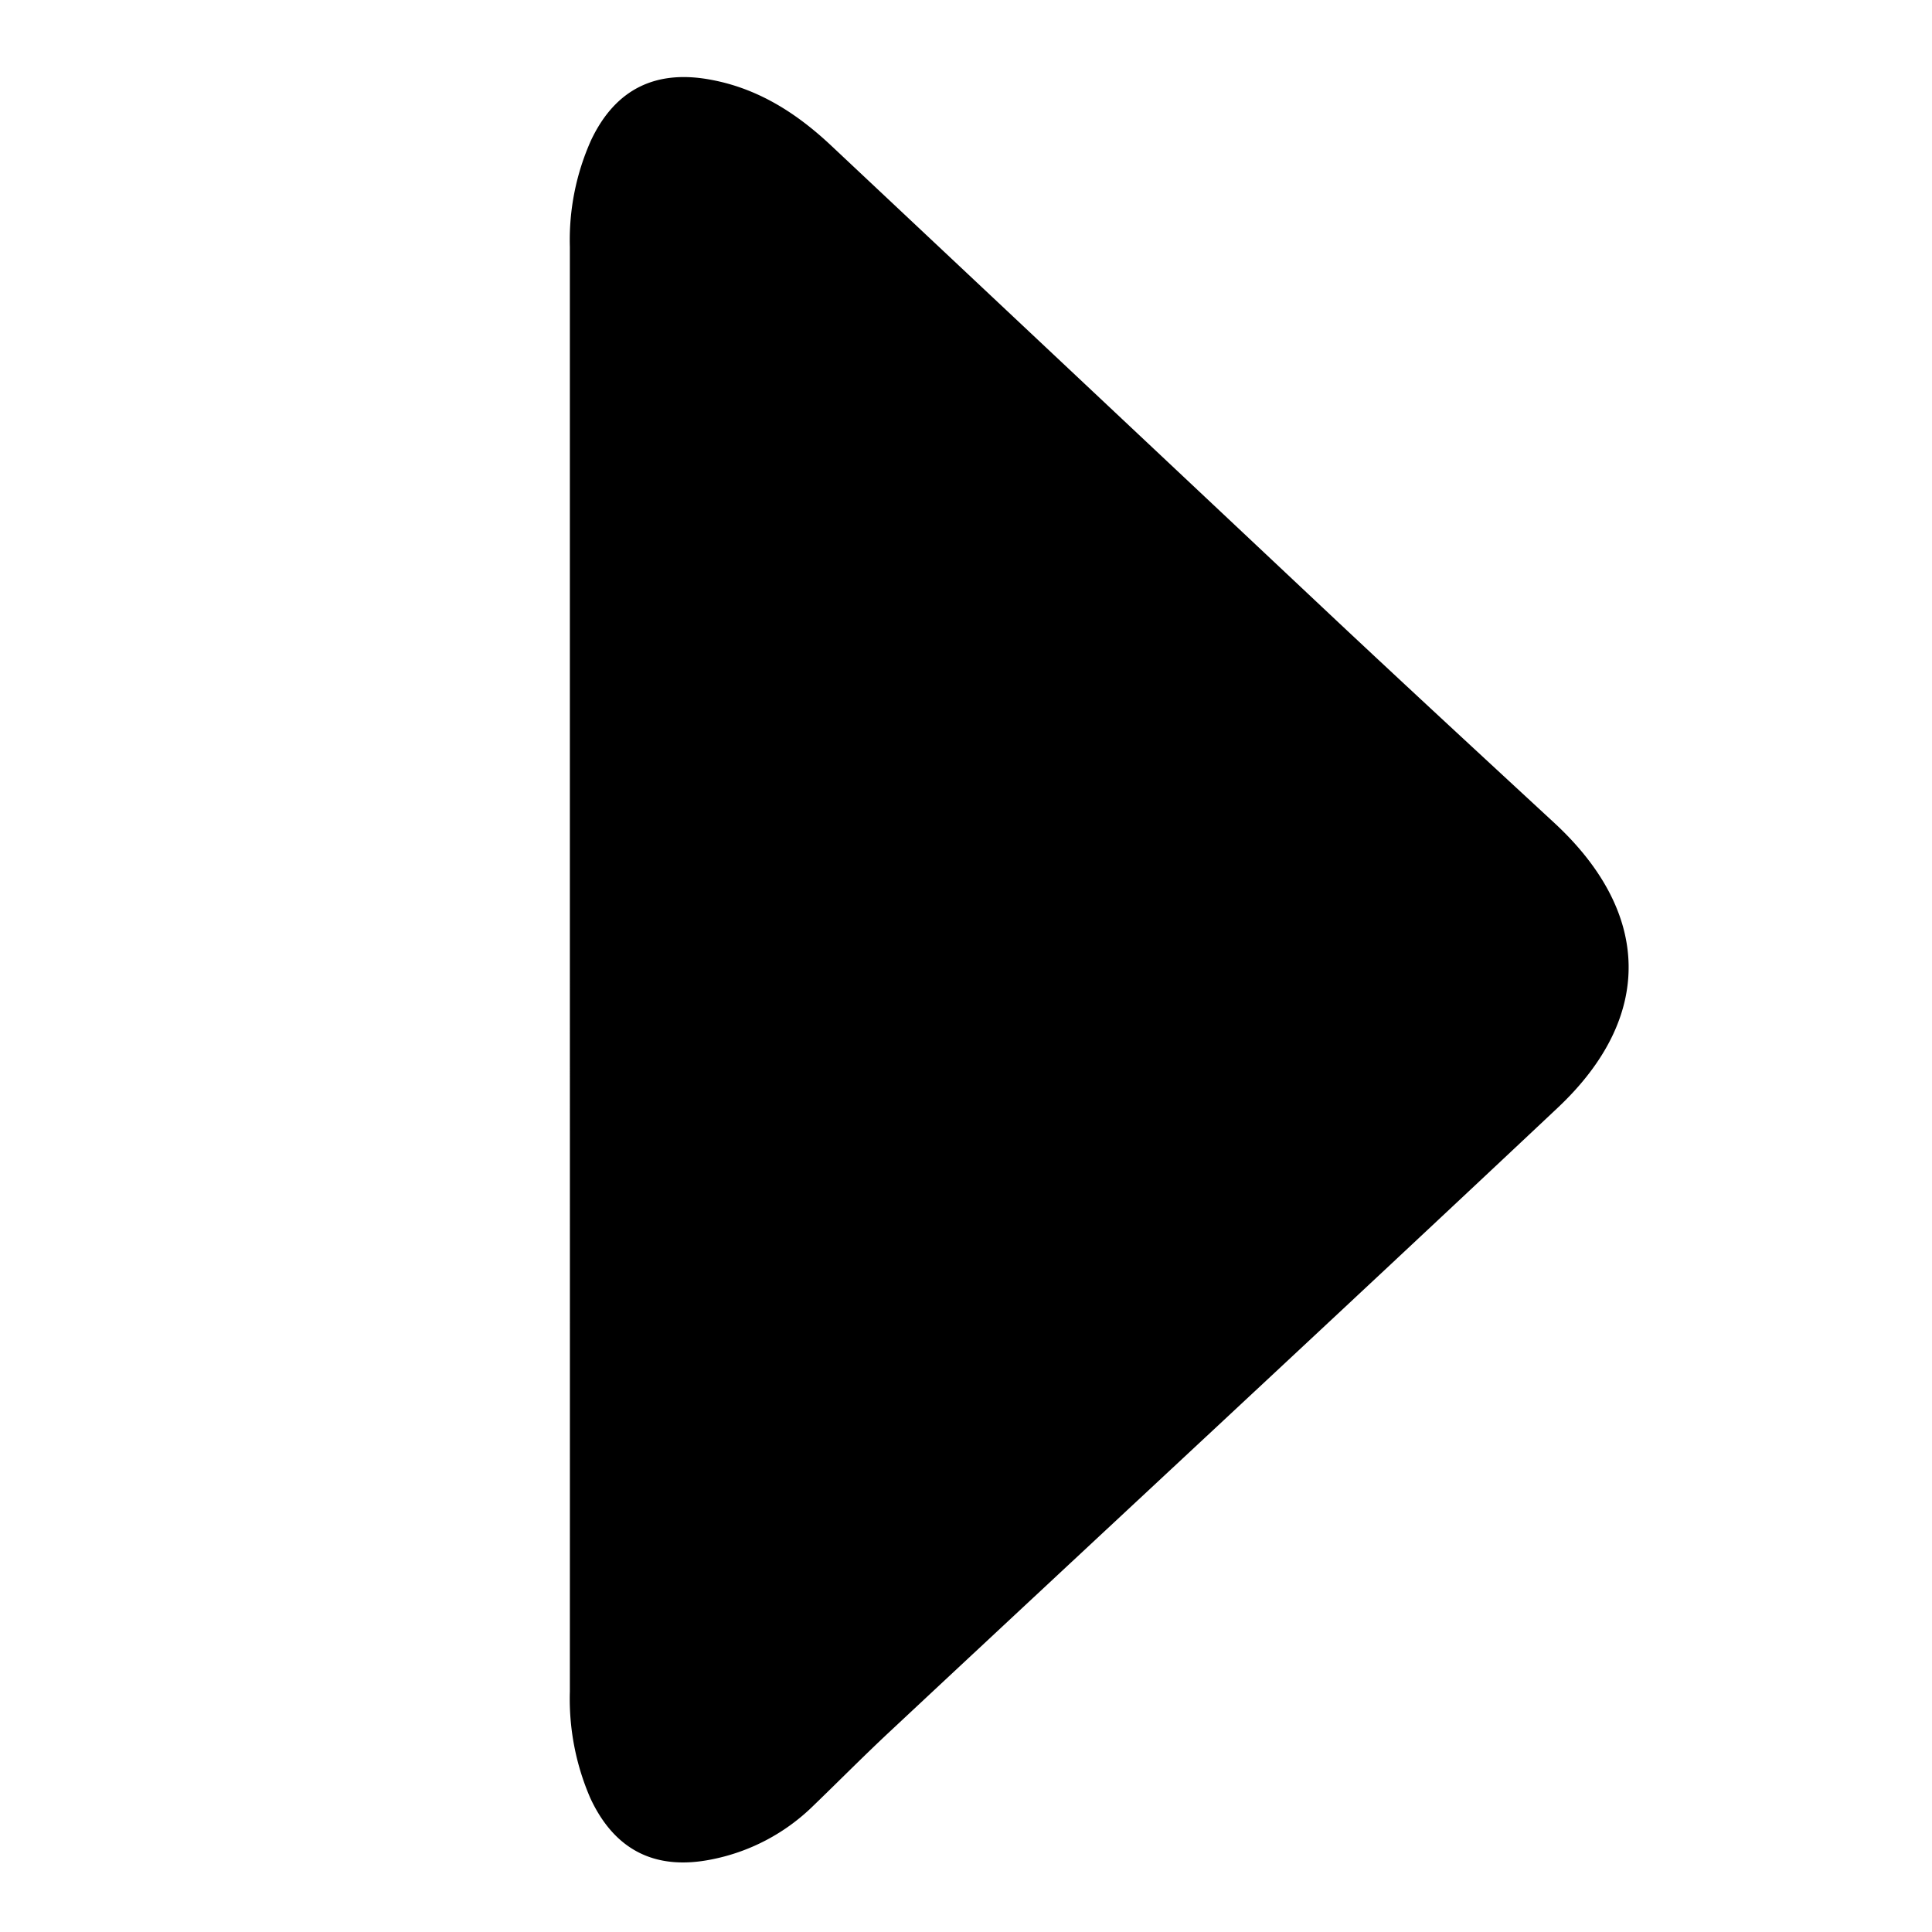 <svg version="1.1" viewBox="0 0 256 256" xmlns="http://www.w3.org/2000/svg">
 <title>chevron</title>
 <path d="m75.51 128.21q0-47.76 0-95.52a32.27 32.27 0 0 1 2.81-14.11c3.21-6.77 8.56-9.41 15.94-8 6.25 1.17 11.32 4.44 15.85 8.69q33.69 31.65 67.35 63.31c9.47 8.88 19 17.68 28.54 26.5 12.83 11.9 13.17 25.7 0.4 37.71-29.39 27.65-59 55.09-88.47 82.63-3.45 3.22-6.76 6.57-10.15 9.84a26.55 26.55 0 0 1-13.68 7.16c-7.37 1.42-12.69-1.32-15.87-8.14a33 33 0 0 1-2.72-14.14q0.01-47.97 0-95.93z"/>
</svg>

